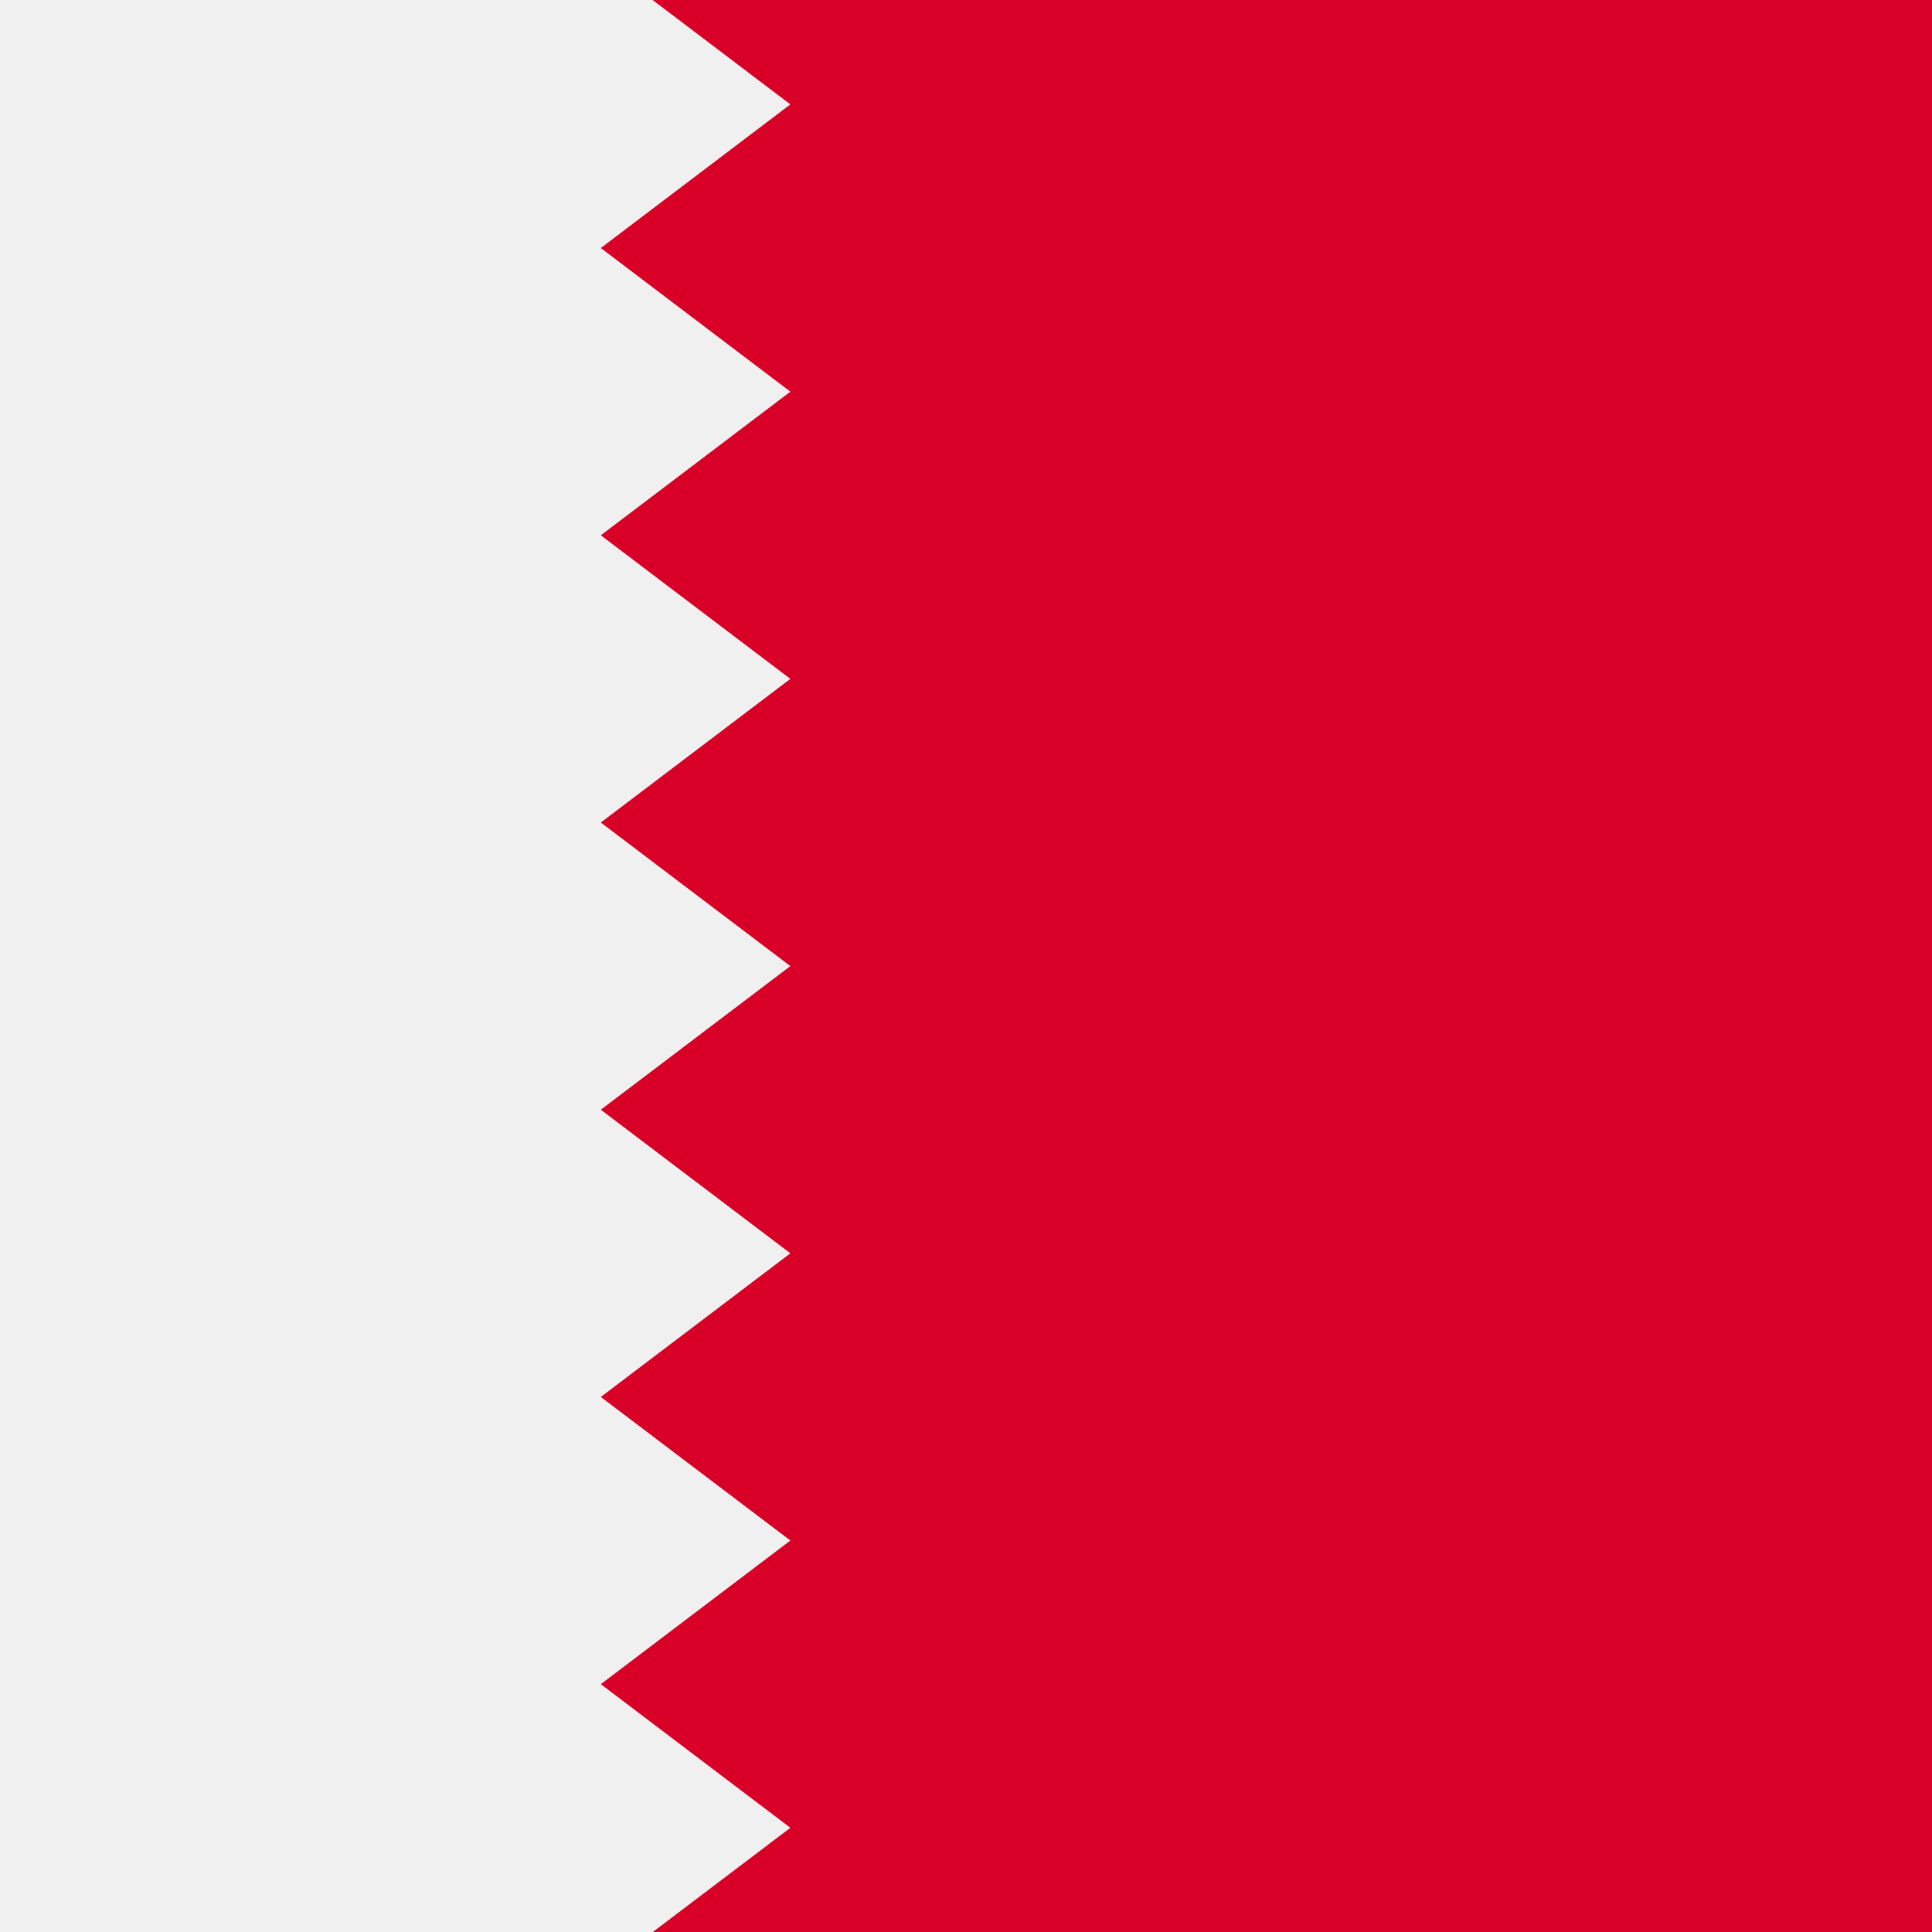 <svg xmlns="http://www.w3.org/2000/svg" viewBox="0 0 512 512">
    <path fill="#d80027" d="M0 0h512v512H0z"/>
    <path fill="#f0f0f0" d="M209.455 179.91l-50.236 38.065 50.236 38.05-50.236 38.065 50.236 38.049-50.236 38.067 50.236 38.05-50.236 38.065 50.236 38.064L173.005 512H0V0h172.939l36.516 27.665-50.236 38.066 50.236 38.065-50.236 38.065z"/>
</svg>

